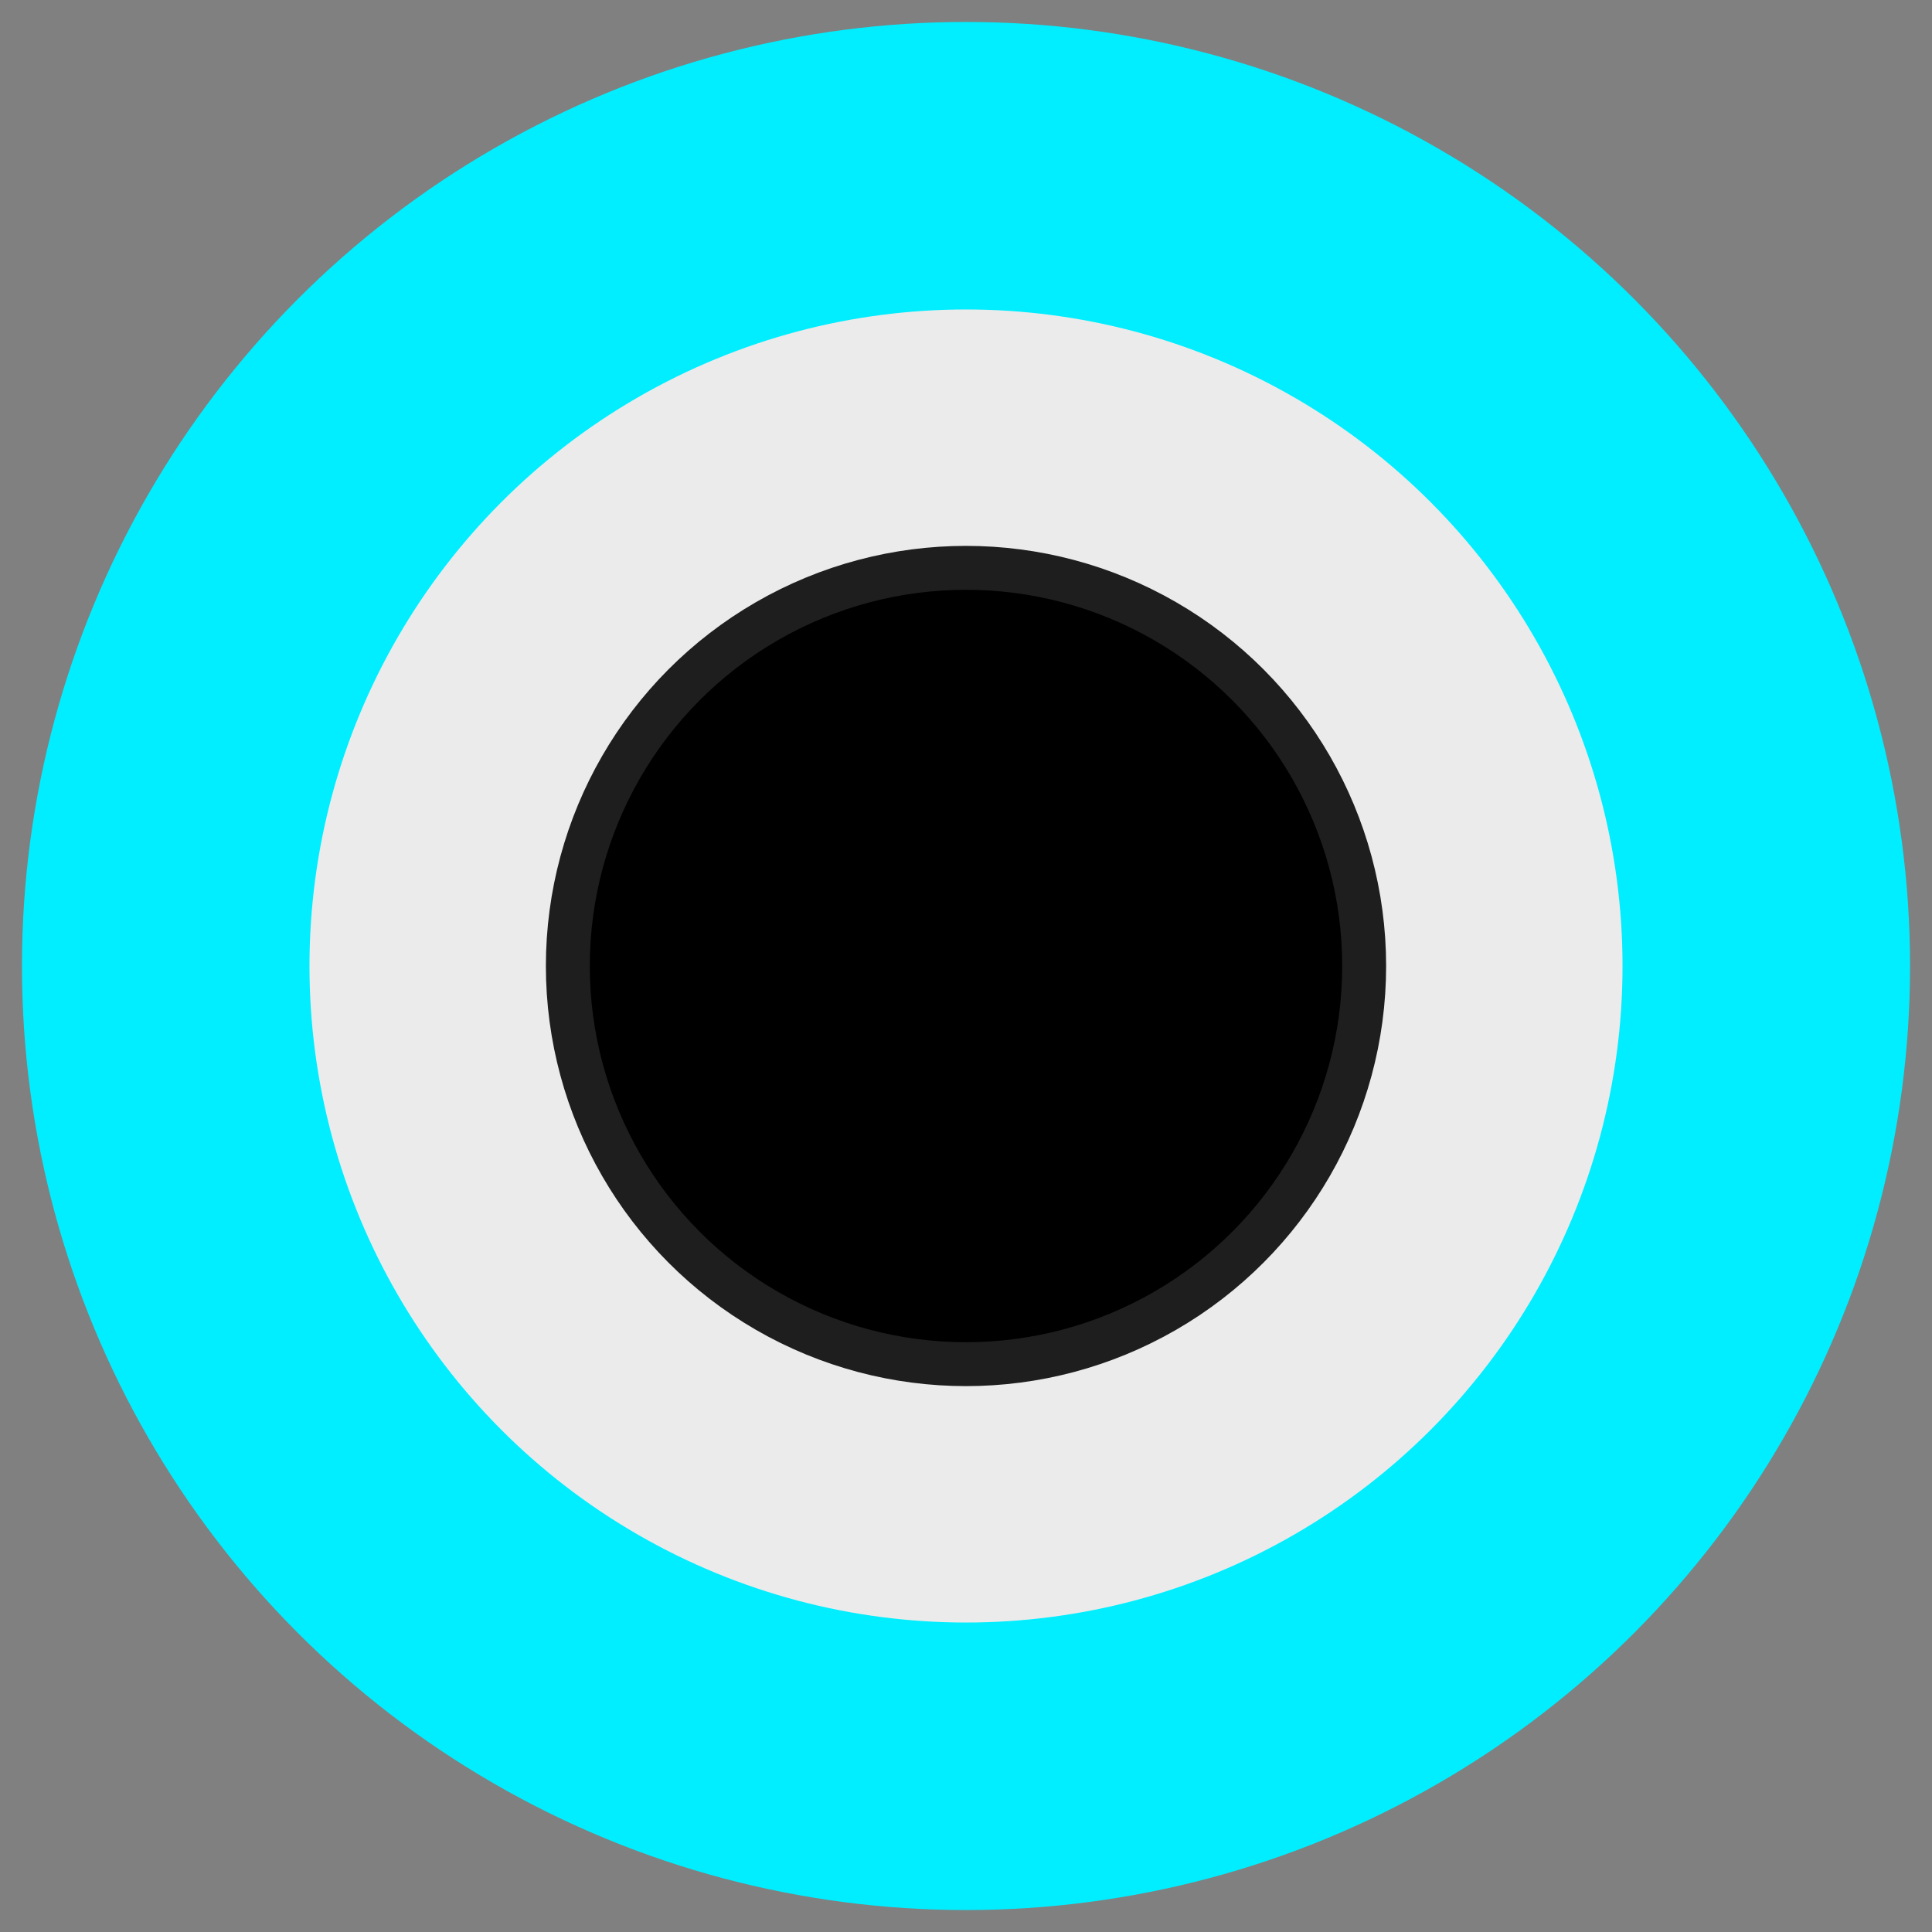 <?xml version="1.0" encoding="UTF-8" standalone="no"?><!DOCTYPE svg PUBLIC "-//W3C//DTD SVG 1.1//EN" "http://www.w3.org/Graphics/SVG/1.1/DTD/svg11.dtd"><svg width="100%" height="100%" viewBox="0 0 22 22" version="1.1" xmlns="http://www.w3.org/2000/svg" xmlns:xlink="http://www.w3.org/1999/xlink" xml:space="preserve" xmlns:serif="http://www.serif.com/" style="fill-rule:evenodd;clip-rule:evenodd;stroke-miterlimit:10;"><rect x="0" y="0" width="22" height="22" fill="#808080" stroke="none"/><g id="Port"><g><circle cx="11" cy="11" r="10.75" style="fill:#0ef;"/></g><g><g><circle cx="11" cy="11" r="7.476" style="fill:#ebebeb;"/></g></g><circle cx="11" cy="11" r="4.534" style="stroke:#1e1e1e;stroke-width:0.5px;"/></g></svg>